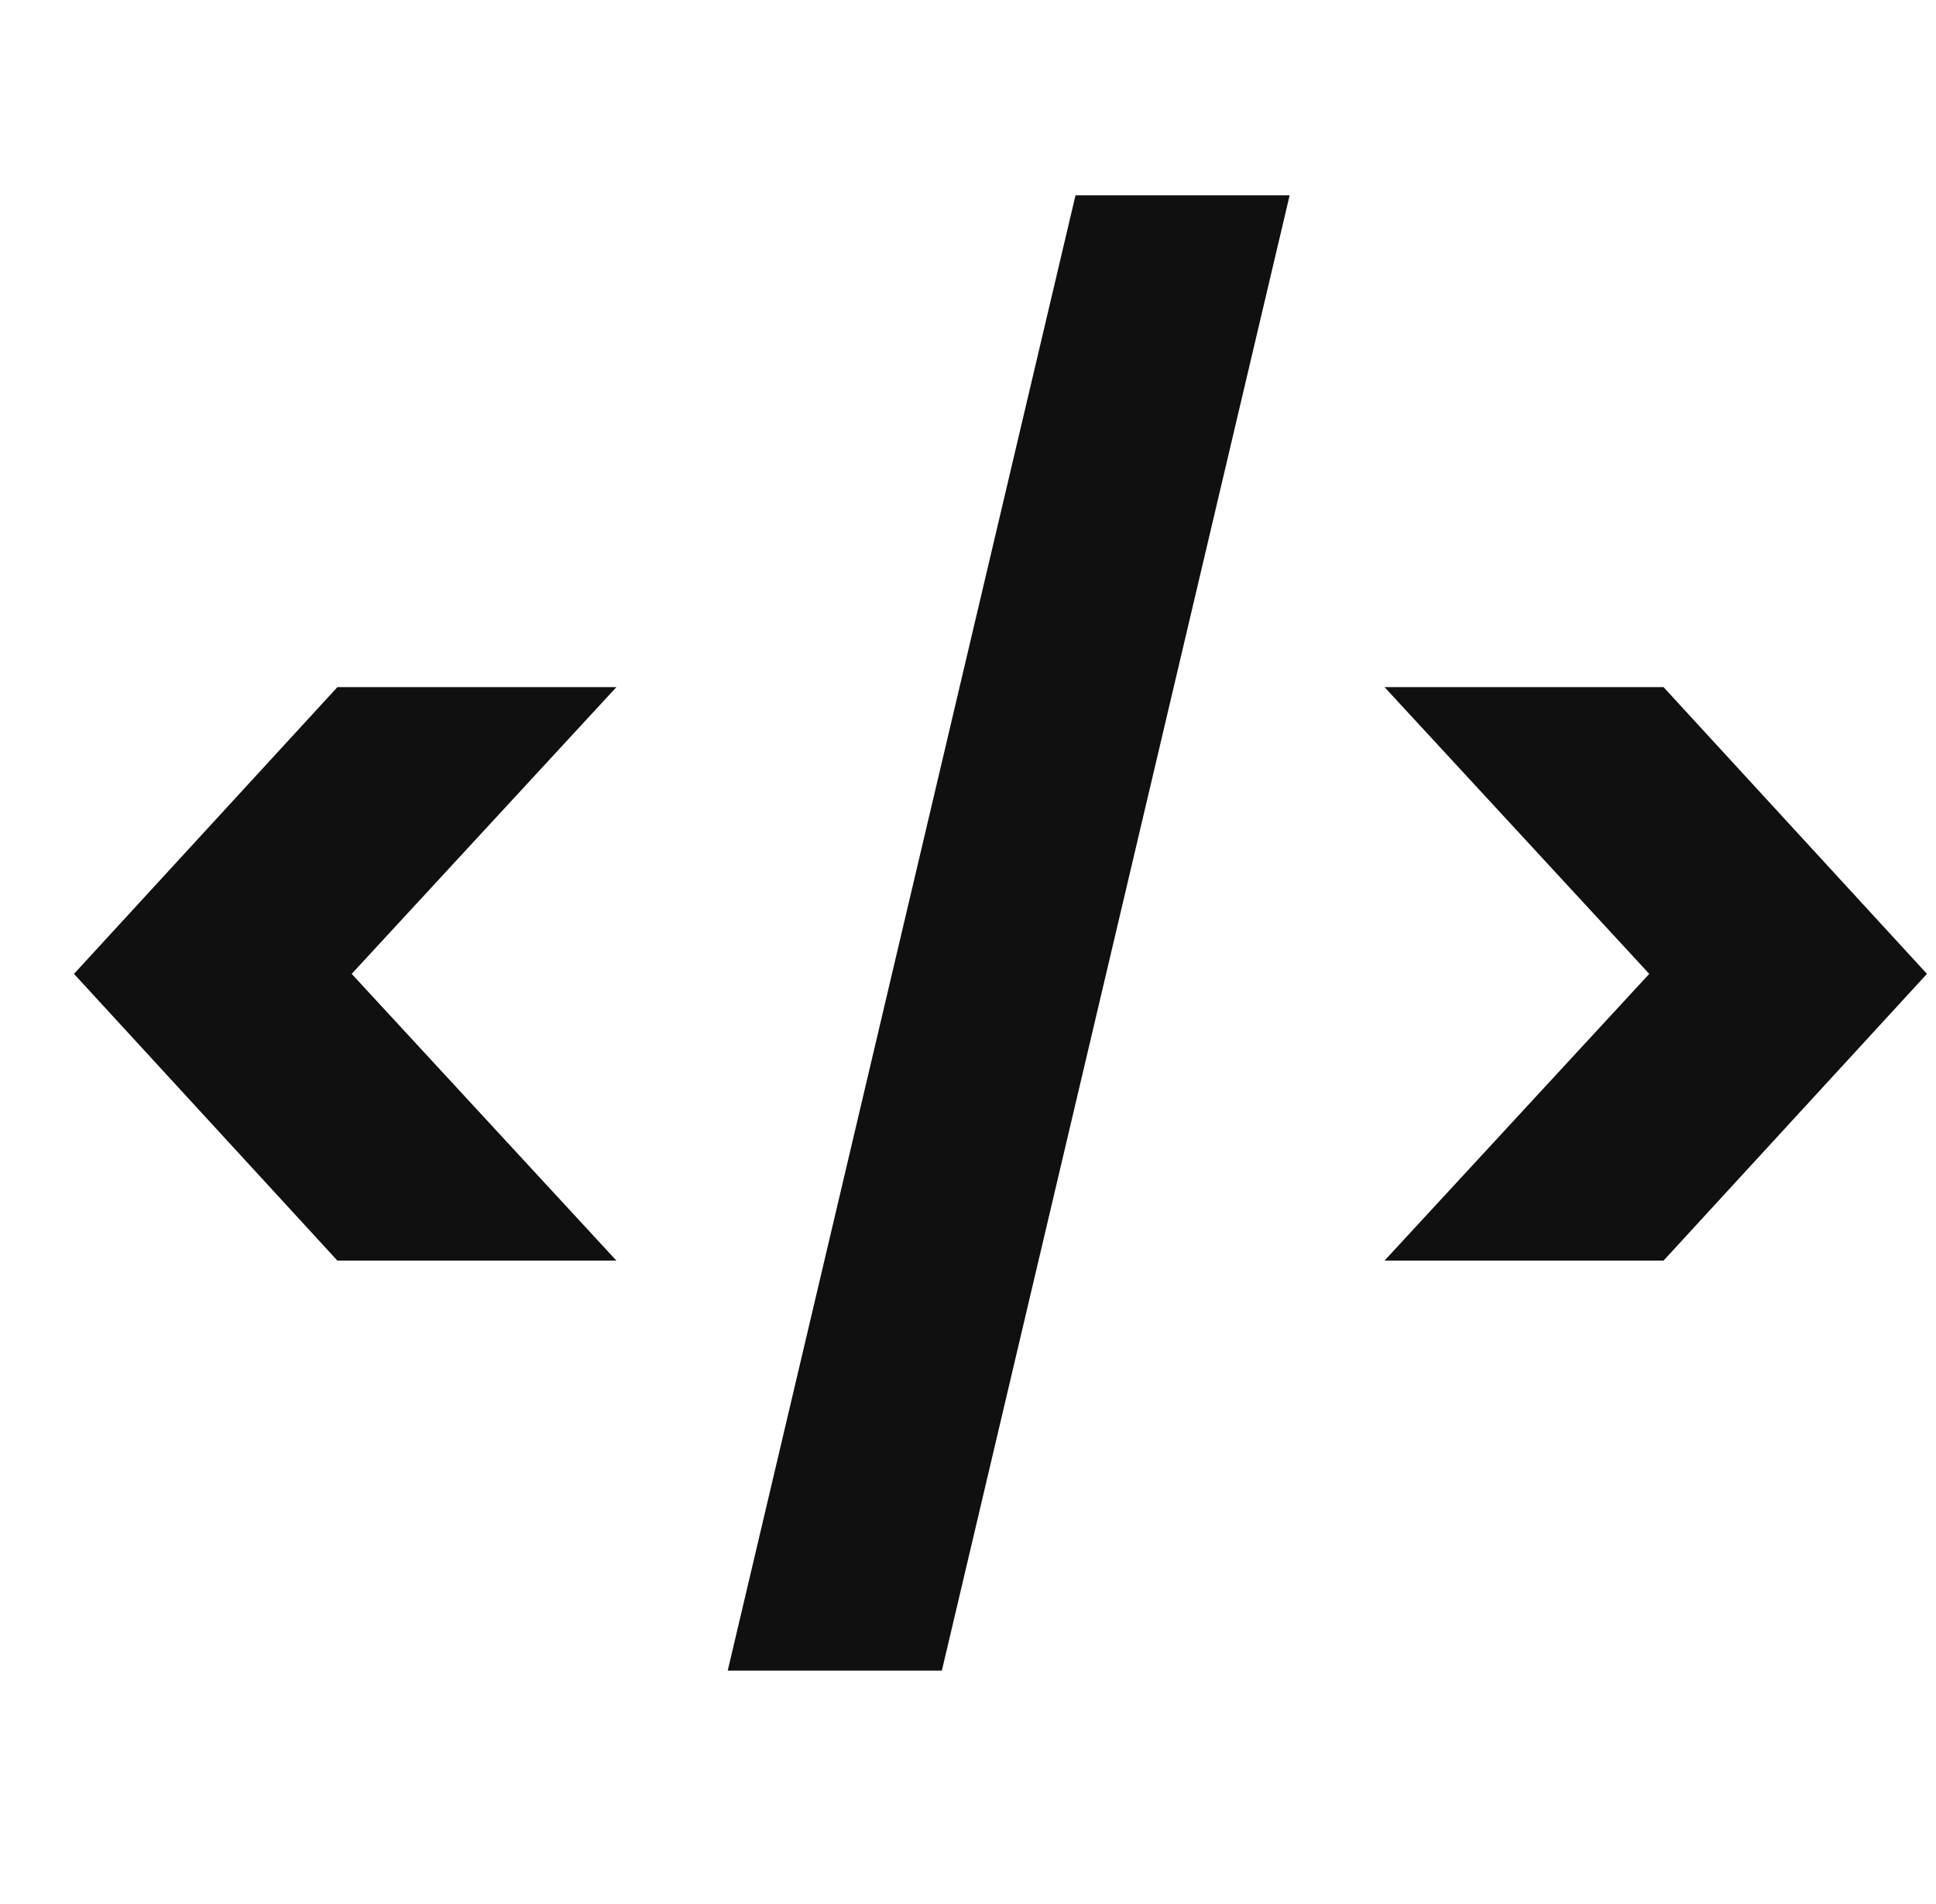 <svg width="61" height="60" viewBox="0 0 61 60" fill="none" xmlns="http://www.w3.org/2000/svg">
<path d="M10.631 39.725L2.331 30.689L10.631 21.653H19.422L11.081 30.689L19.422 39.725H10.631ZM40.634 6.156L29.676 52.646H22.929L33.887 6.156H40.634ZM43.624 21.653H52.415L60.715 30.689L52.415 39.725H43.624L51.965 30.689L43.624 21.653Z" fill="#101010"/>
</svg>
